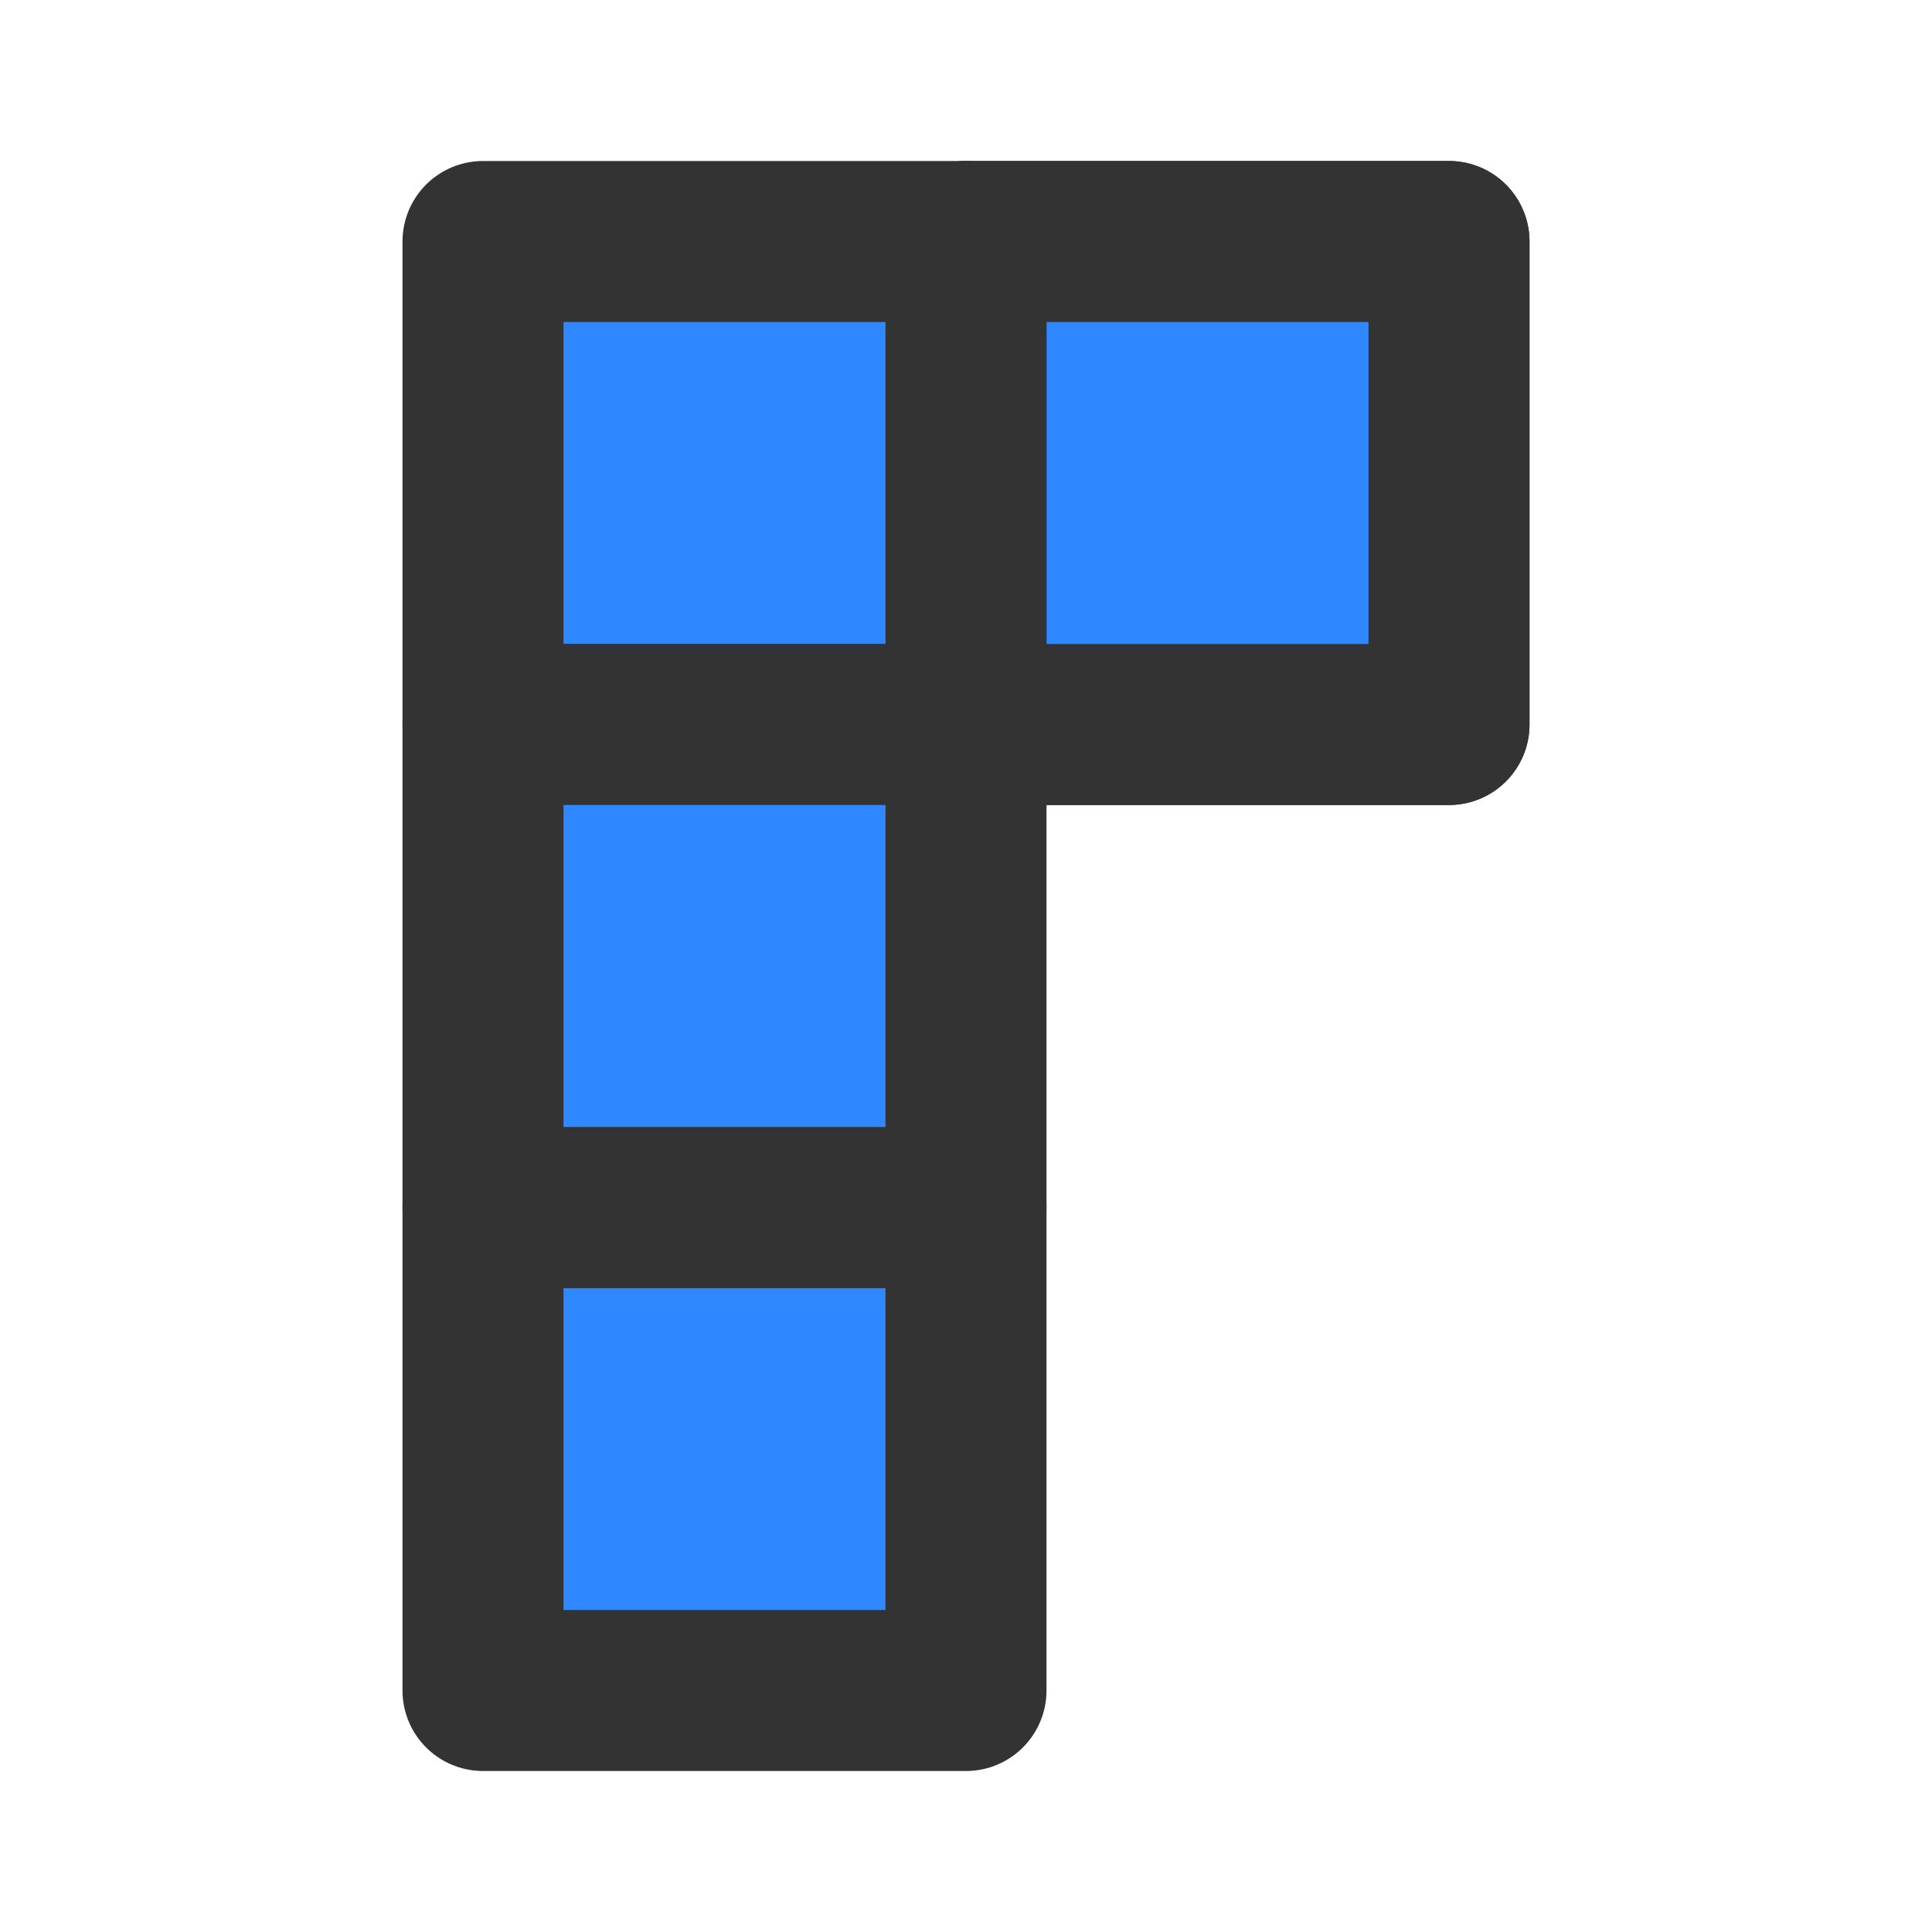 <?xml version="1.0" encoding="UTF-8"?><svg width="24" height="24" viewBox="0 0 48 48" fill="none" xmlns="http://www.w3.org/2000/svg"><path d="M24 6H36V18H24V6Z" fill="#2F88FF" stroke="#333" stroke-width="4" stroke-linecap="round" stroke-linejoin="round"/><path d="M24 6H36V18H24V6Z" fill="#2F88FF" stroke="#333" stroke-width="4" stroke-linecap="round" stroke-linejoin="round"/><path d="M12 6H24V18H12V6Z" fill="#2F88FF" stroke="#333" stroke-width="4" stroke-linecap="round" stroke-linejoin="round"/><path d="M12 30H24V42H12V30Z" fill="#2F88FF" stroke="#333" stroke-width="4" stroke-linecap="round" stroke-linejoin="round"/><path d="M12 18H24V30H12V18Z" fill="#2F88FF" stroke="#333" stroke-width="4" stroke-linecap="round" stroke-linejoin="round"/></svg>